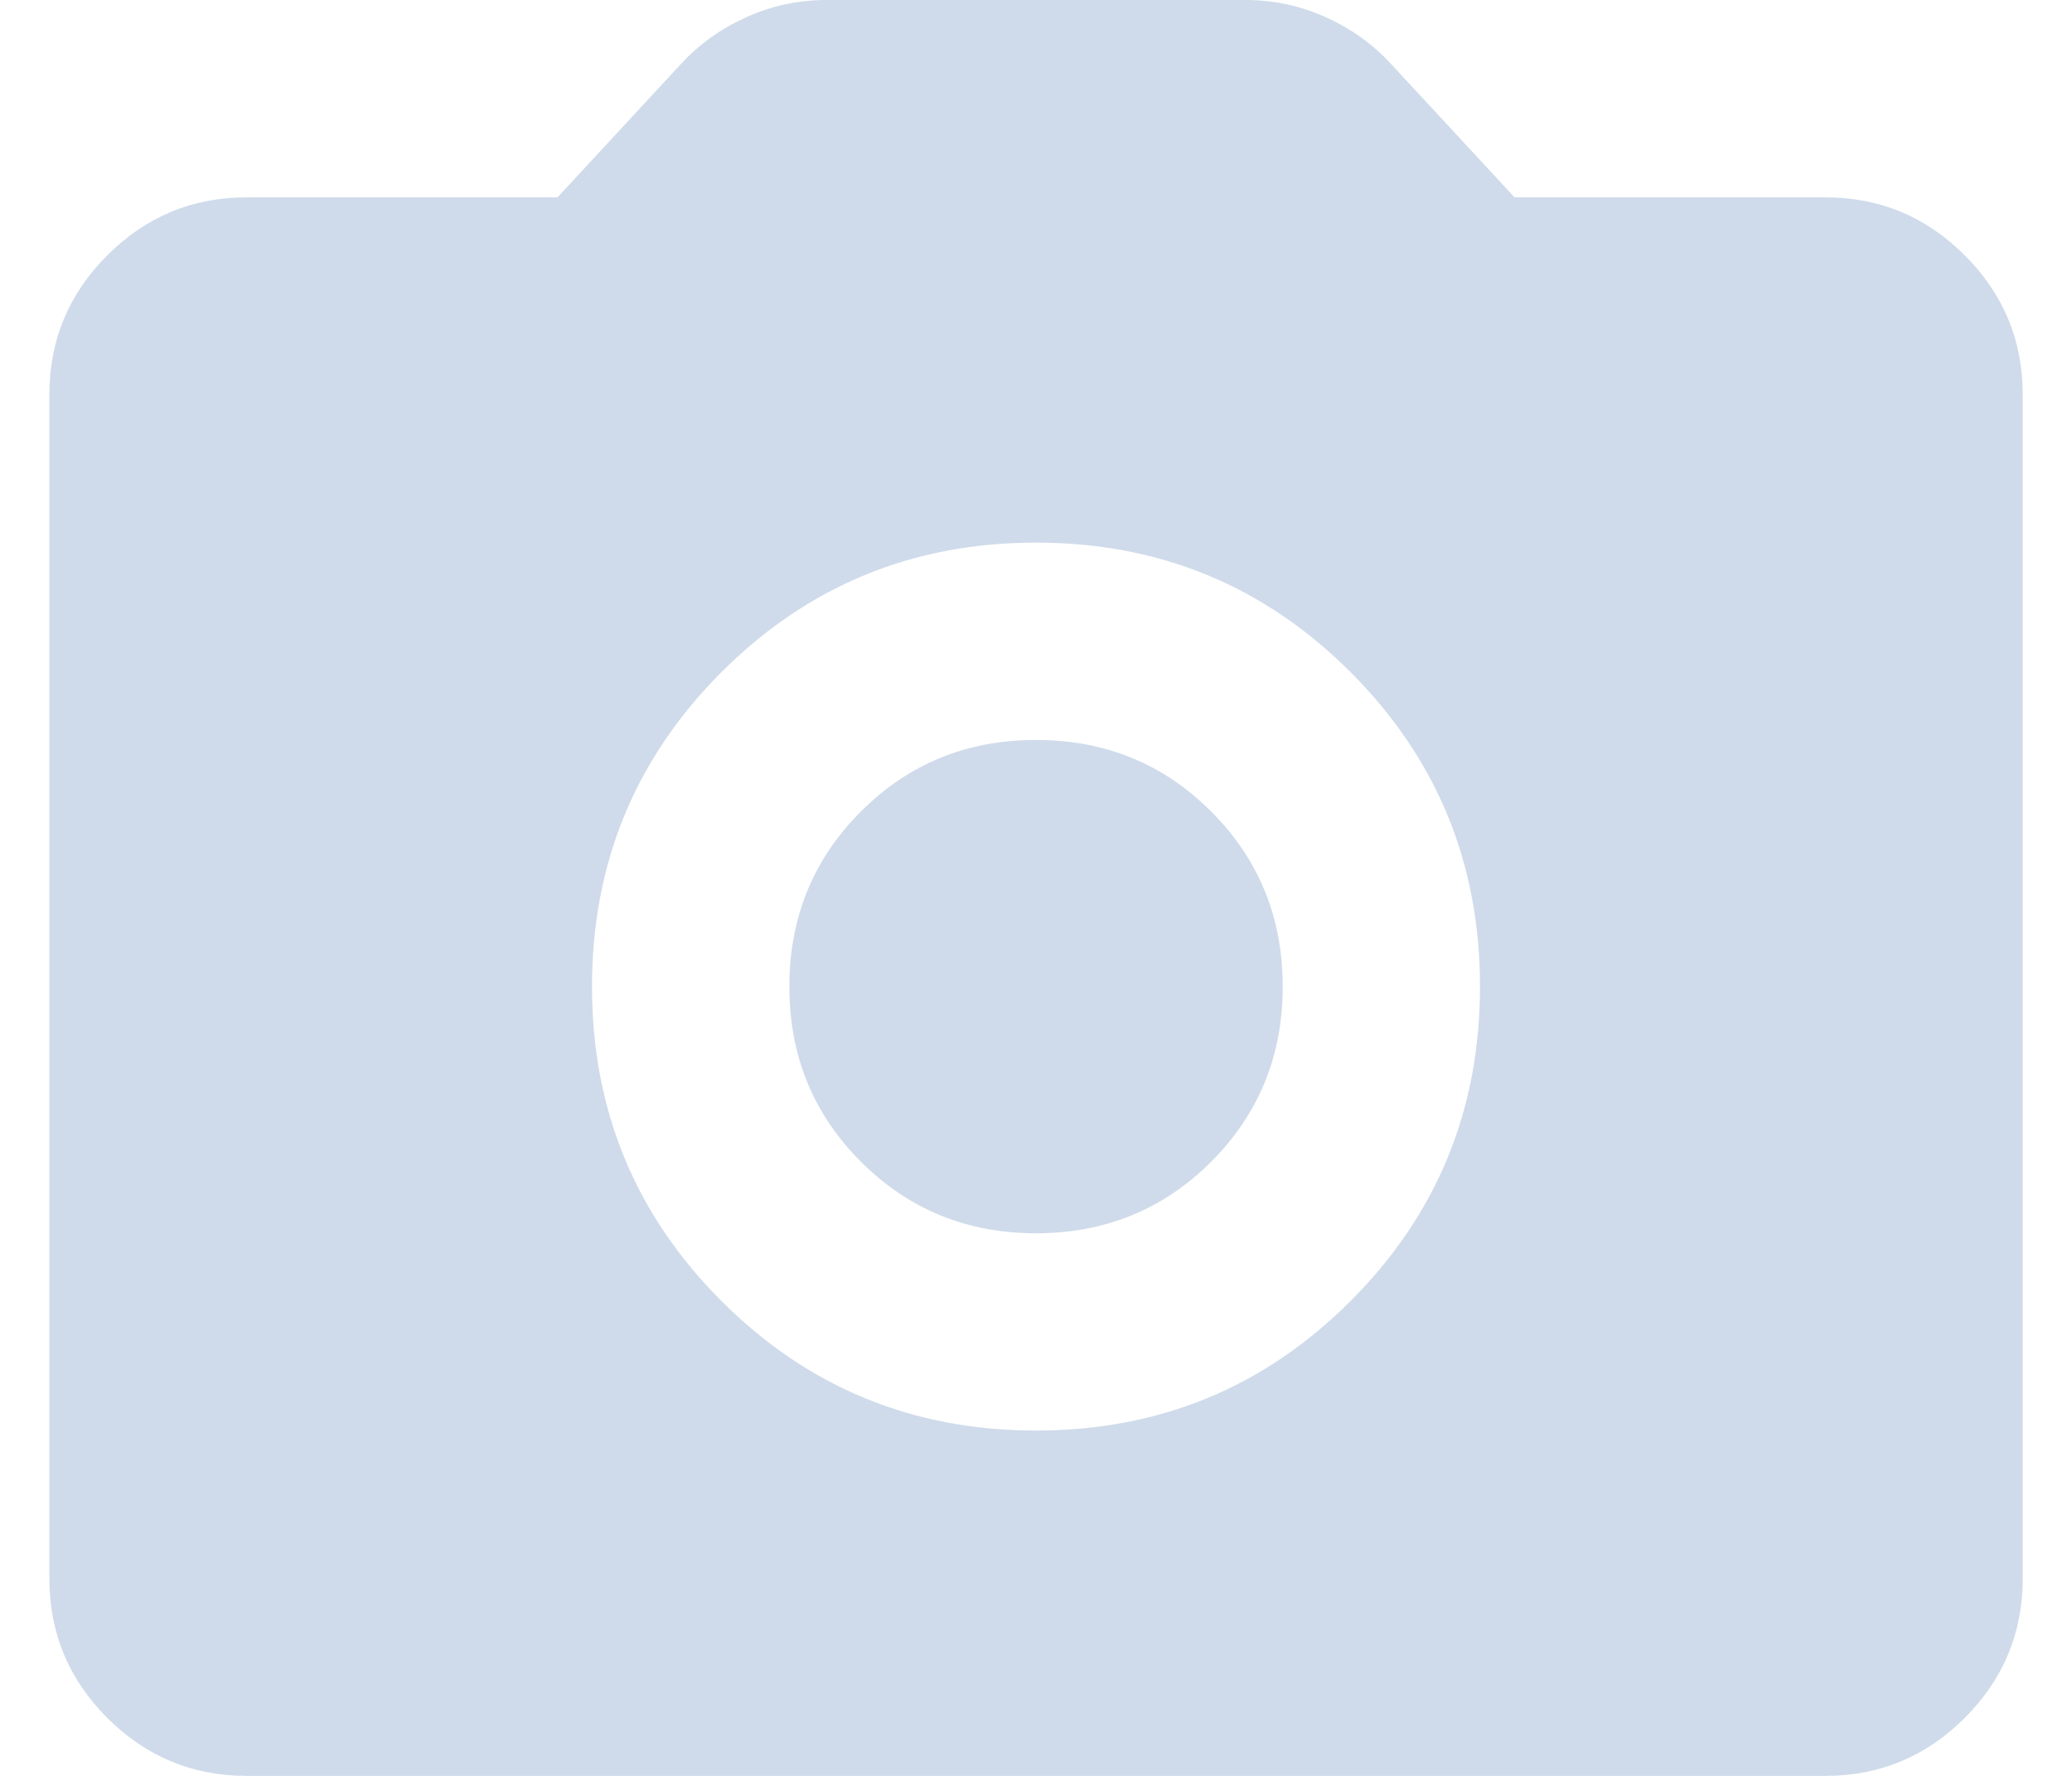 <svg width="28" height="24" viewBox="0 0 28 24" fill="none" xmlns="http://www.w3.org/2000/svg">
<path d="M14 19.333C15.667 19.333 17.084 18.75 18.25 17.583C19.417 16.417 20 15 20 13.333C20 11.667 19.417 10.25 18.25 9.083C17.084 7.917 15.667 7.333 14 7.333C12.334 7.333 10.917 7.917 9.75 9.083C8.584 10.25 8 11.667 8 13.333C8 15 8.584 16.417 9.75 17.583C10.917 18.75 12.334 19.333 14 19.333ZM14 16.667C13.067 16.667 12.278 16.344 11.634 15.7C10.989 15.056 10.667 14.267 10.667 13.333C10.667 12.4 10.989 11.611 11.634 10.967C12.278 10.322 13.067 10 14 10C14.934 10 15.723 10.322 16.367 10.967C17.011 11.611 17.334 12.4 17.334 13.333C17.334 14.267 17.011 15.056 16.367 15.7C15.723 16.344 14.934 16.667 14 16.667ZM3.334 24C2.6 24 1.973 23.739 1.45 23.217C0.928 22.694 0.667 22.067 0.667 21.333V5.333C0.667 4.6 0.928 3.972 1.45 3.45C1.973 2.928 2.6 2.667 3.334 2.667H7.534L9.2 0.867C9.445 0.6 9.739 0.389 10.084 0.233C10.428 0.078 10.789 0 11.167 0H16.834C17.211 0 17.573 0.078 17.917 0.233C18.261 0.389 18.556 0.6 18.8 0.867L20.467 2.667H24.667C25.4 2.667 26.028 2.928 26.55 3.45C27.073 3.972 27.334 4.6 27.334 5.333V21.333C27.334 22.067 27.073 22.694 26.55 23.217C26.028 23.739 25.4 24 24.667 24H3.334Z" fill="#CFDBEA"/>
</svg>
